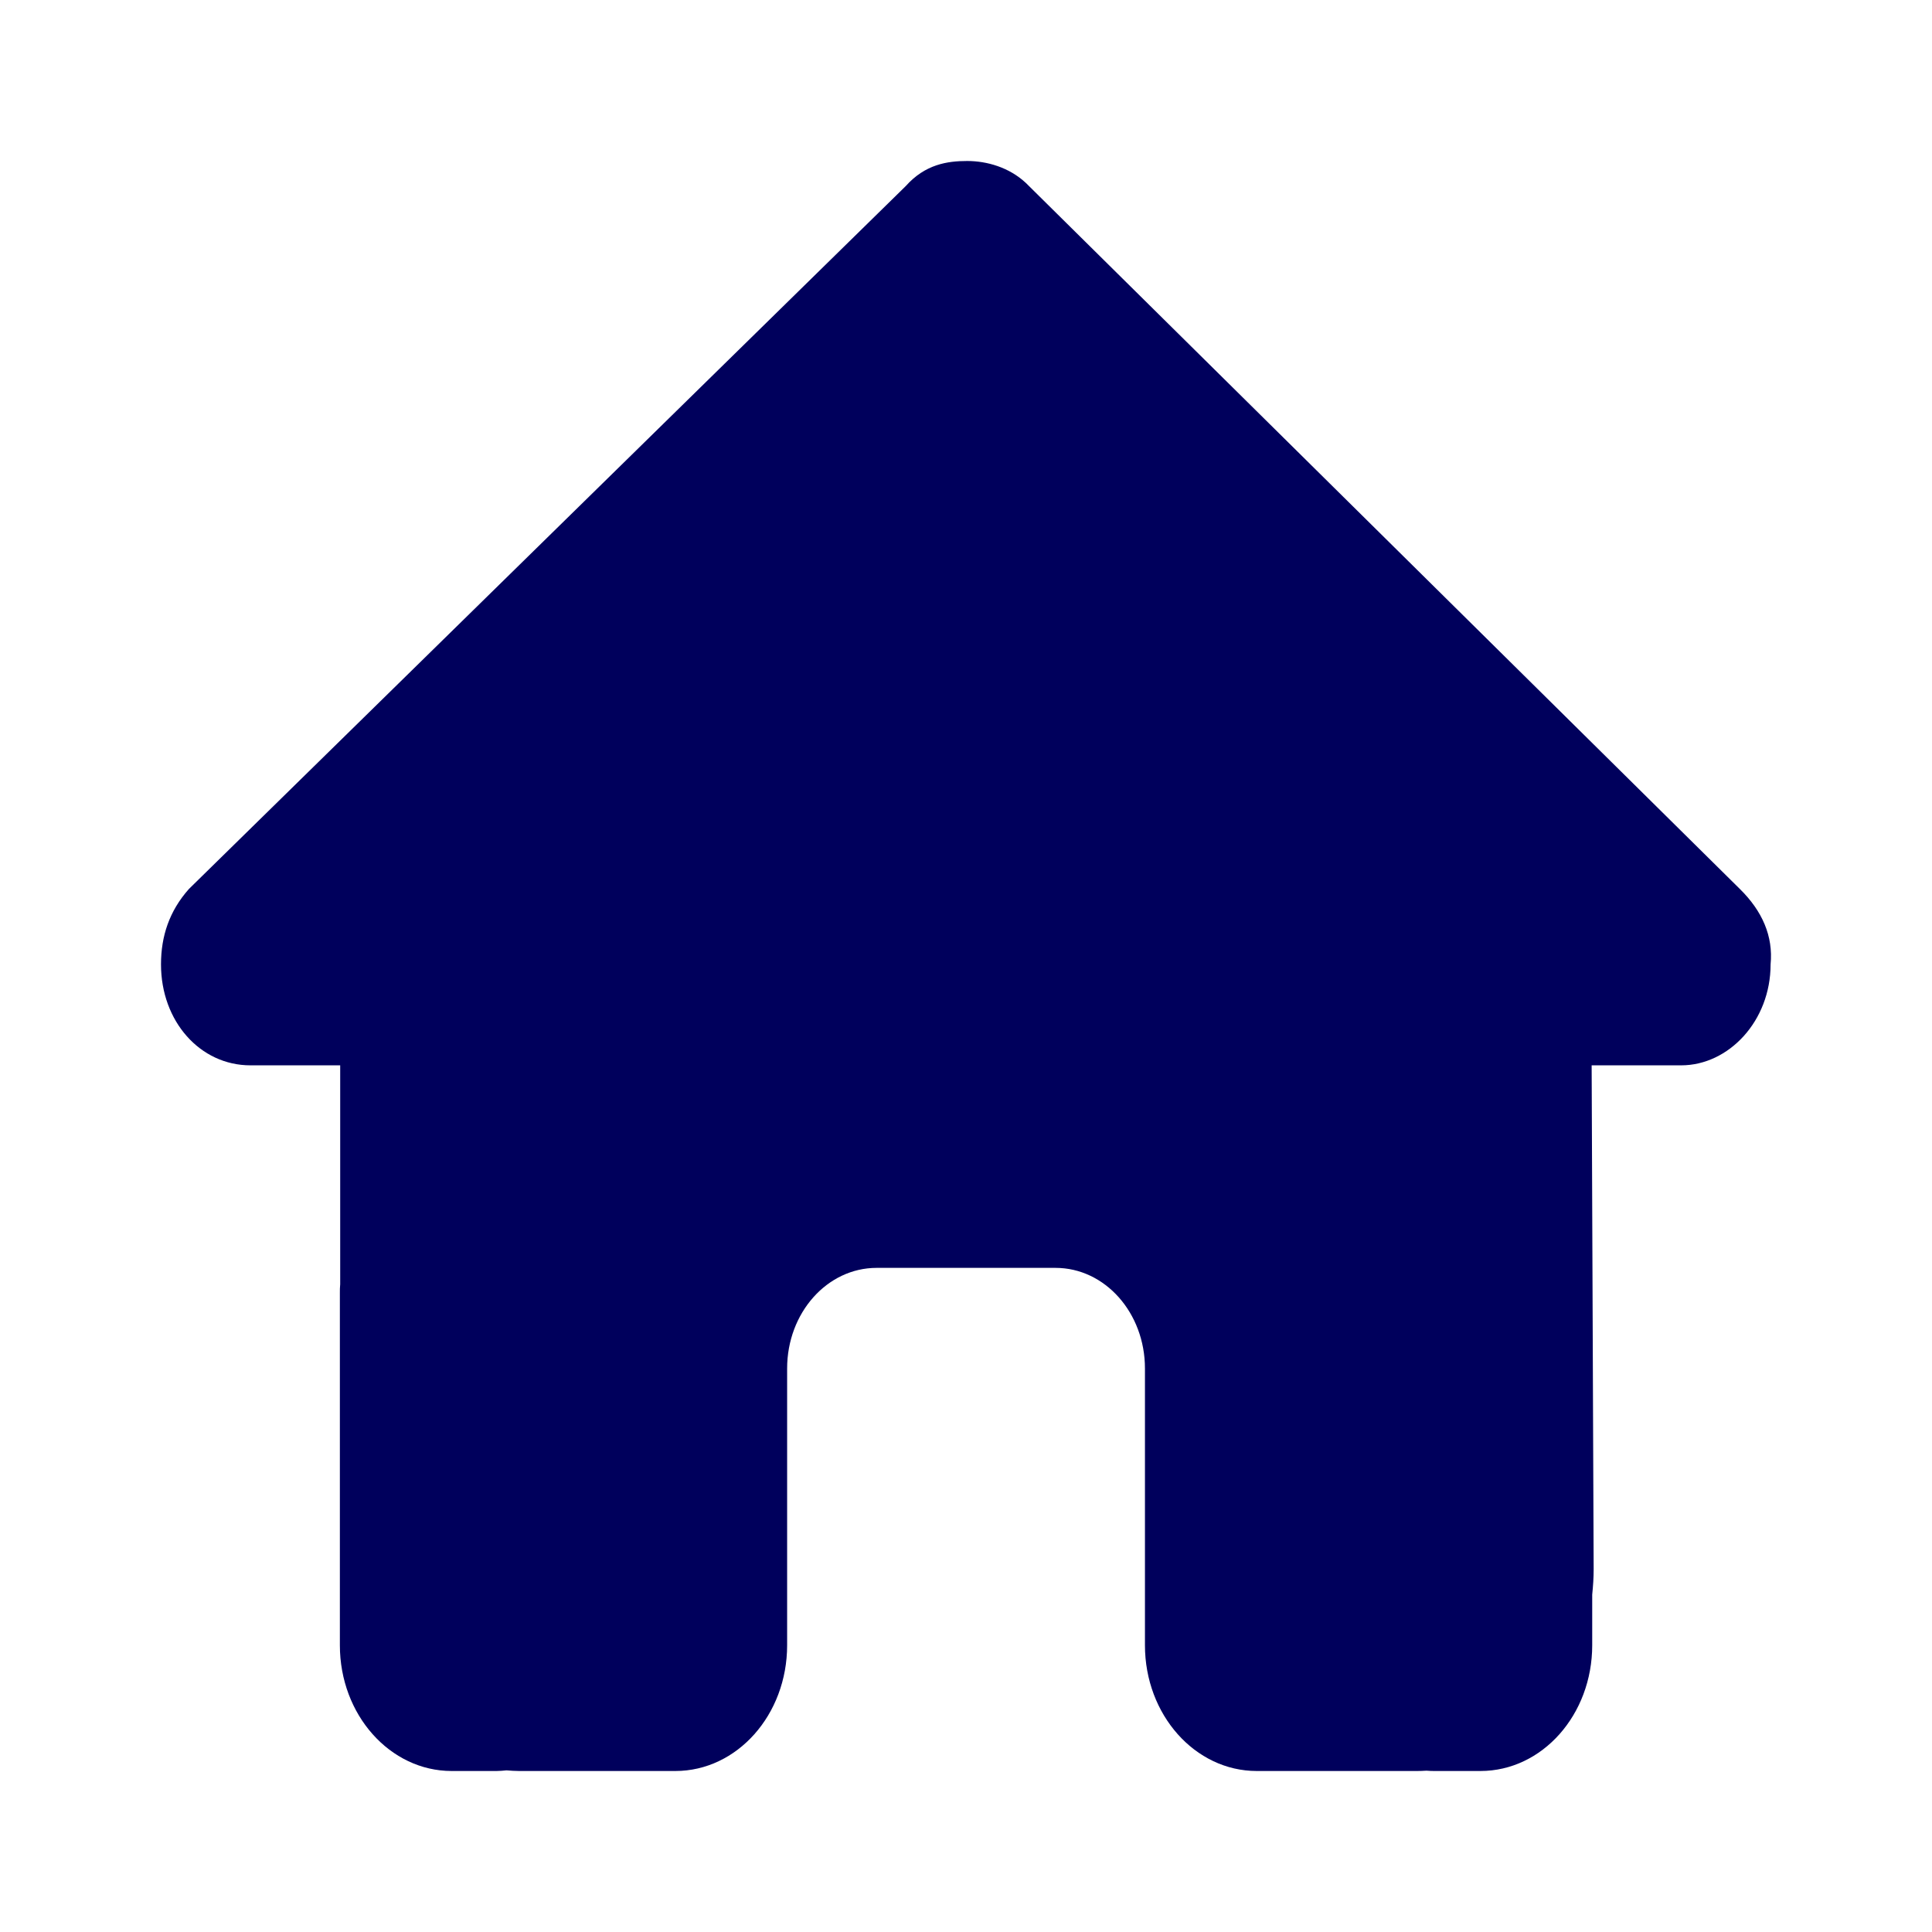 <svg width="24" height="24" viewBox="0 0 24 24" fill="none" xmlns="http://www.w3.org/2000/svg">
<g id="house-solid 1">
<path id="Vector" d="M21.995 11.98C21.995 12.684 21.474 13.234 20.884 13.234H19.772L19.797 19.492C19.797 19.598 19.79 19.703 19.779 19.809V20.438C19.779 21.301 19.158 22 18.39 22H17.835C17.797 22 17.758 22 17.72 21.996C17.672 22 17.623 22 17.574 22H16.446H15.612C14.845 22 14.223 21.301 14.223 20.438V19.5V17C14.223 16.309 13.727 15.75 13.112 15.75H10.89C10.275 15.75 9.778 16.309 9.778 17V19.5V20.438C9.778 21.301 9.157 22 8.389 22H7.556H6.448C6.396 22 6.344 21.996 6.292 21.992C6.25 21.996 6.209 22 6.167 22H5.611C4.844 22 4.222 21.301 4.222 20.438V16.062C4.222 16.027 4.222 15.988 4.226 15.953V13.234H3.111C2.486 13.234 2 12.688 2 11.98C2 11.629 2.104 11.316 2.347 11.043L11.251 2.312C11.494 2.039 11.772 2 12.015 2C12.258 2 12.536 2.078 12.744 2.273L21.613 11.043C21.891 11.316 22.029 11.629 21.995 11.98Z" fill="#00005C"/>
</g>
</svg>
